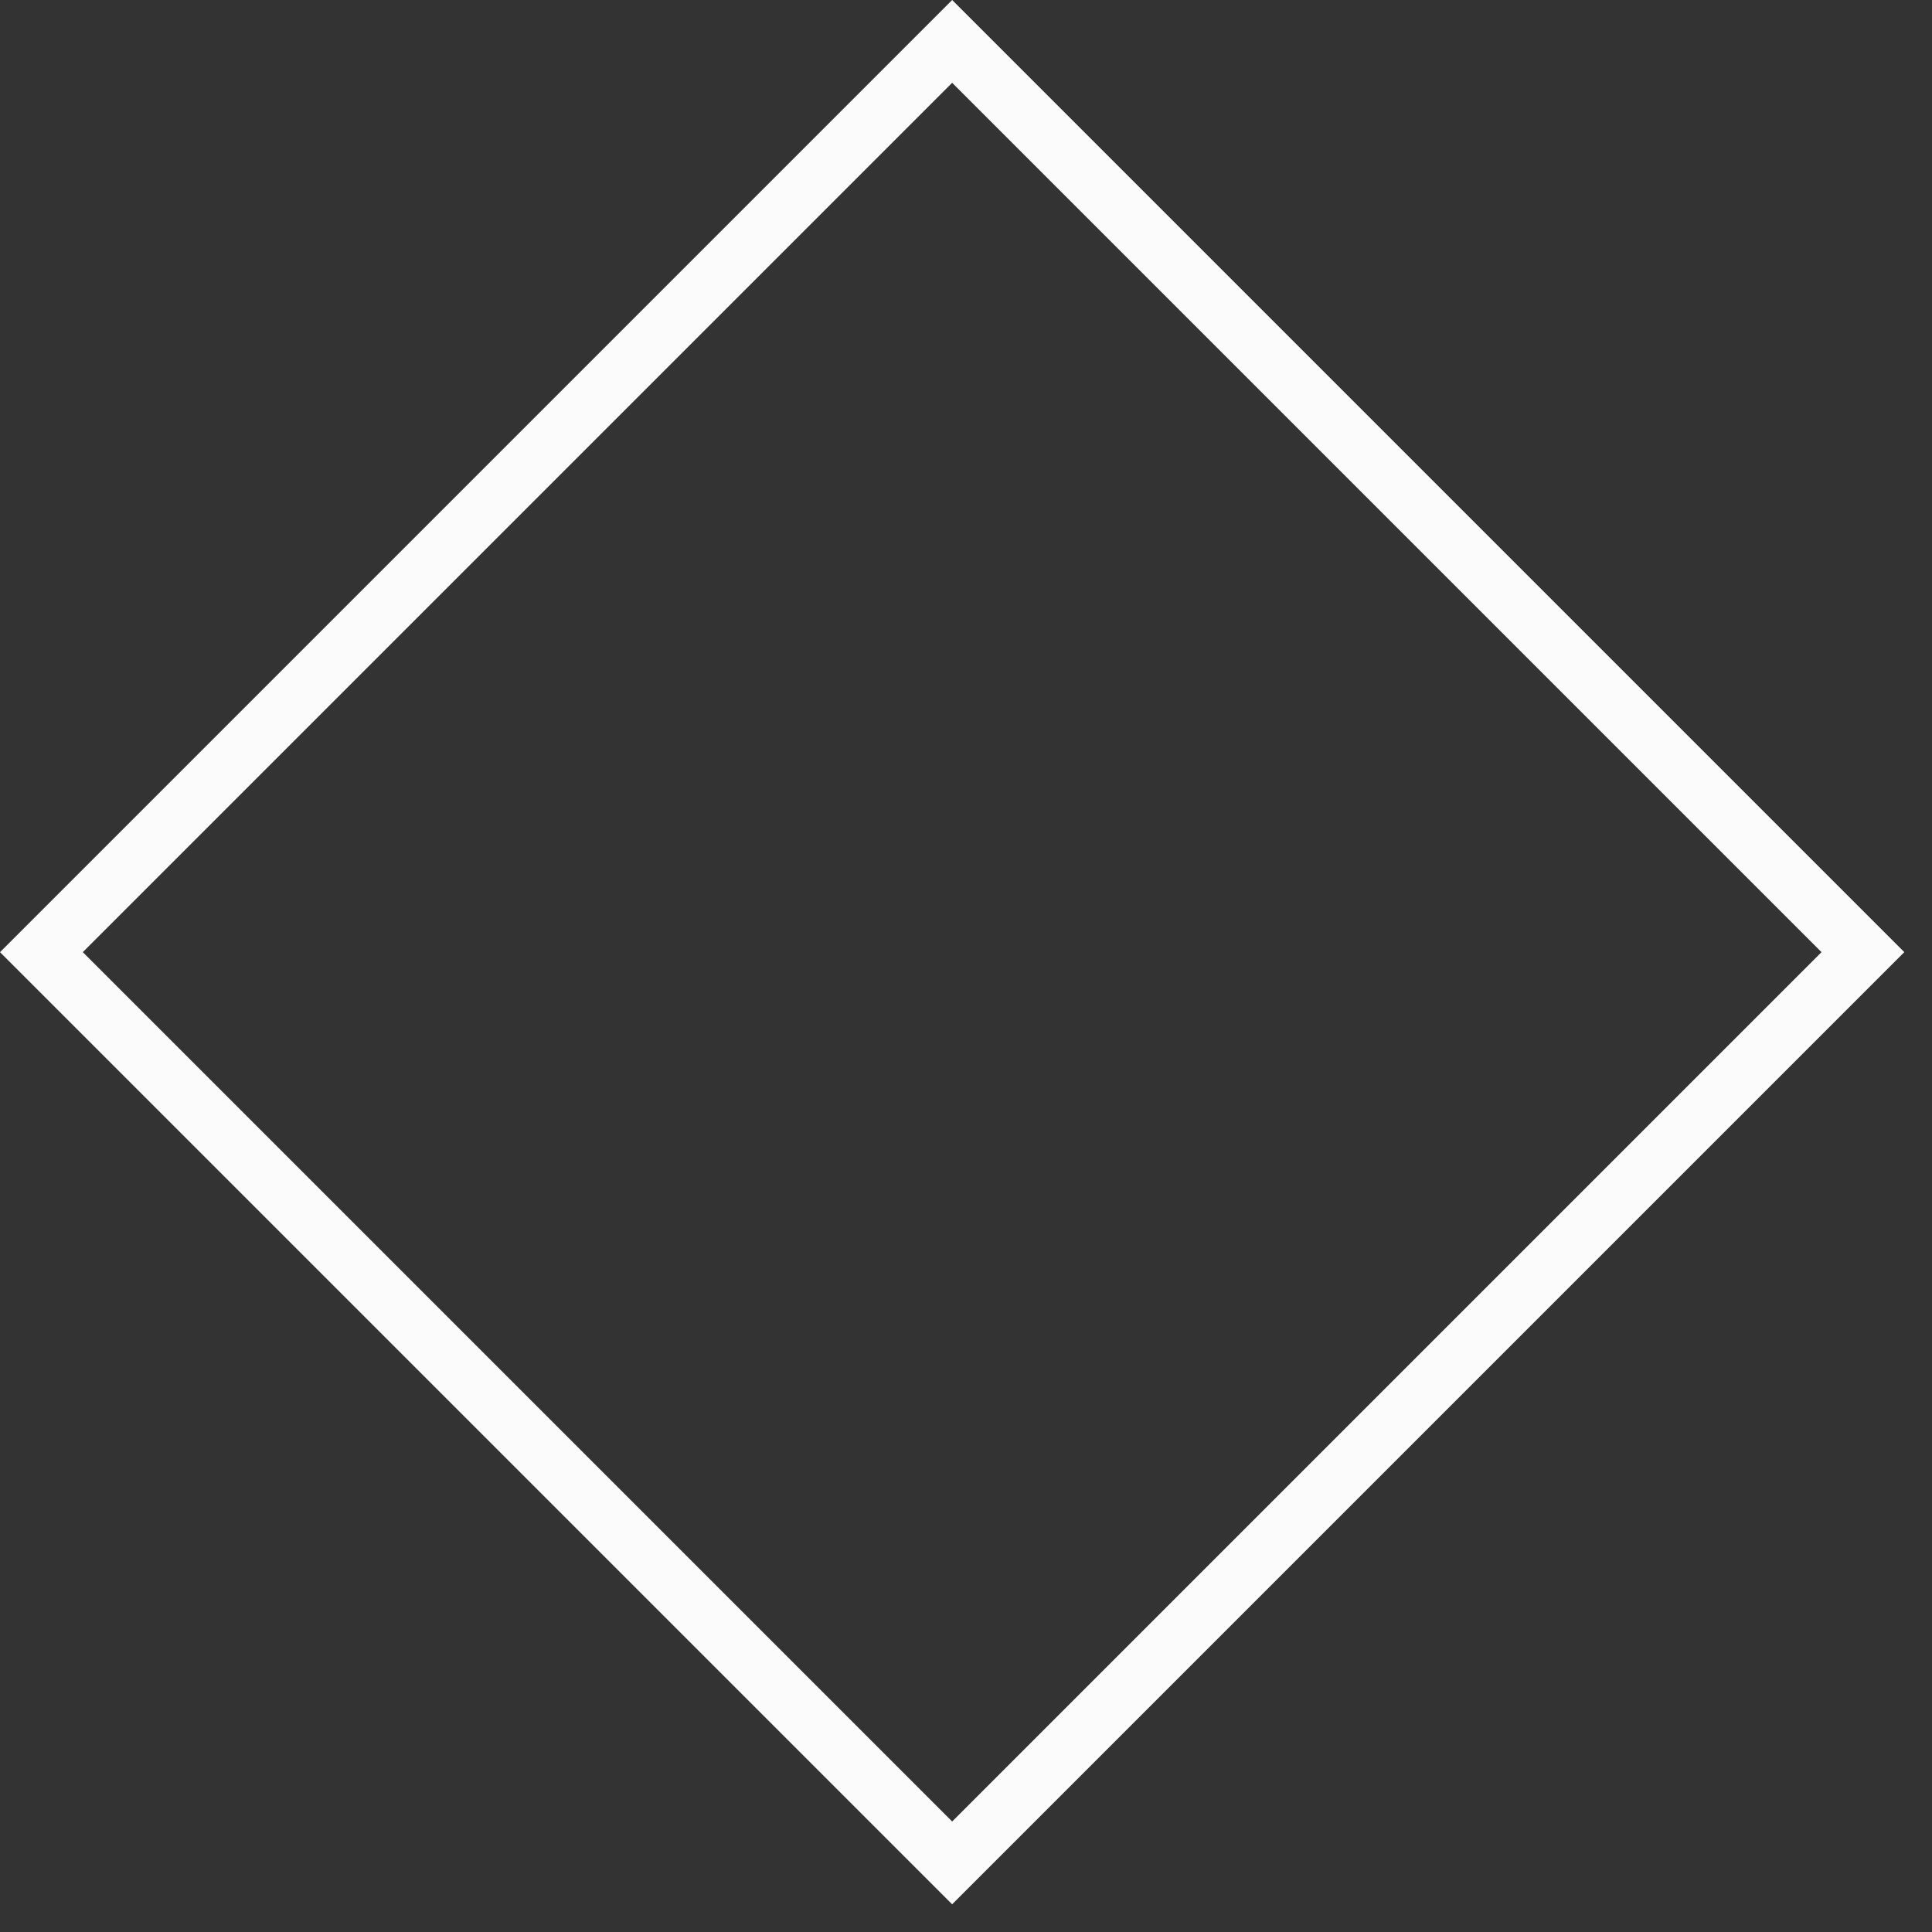 <svg width="66" height="66" viewBox="0 0 66 66" fill="none" xmlns="http://www.w3.org/2000/svg">
<rect x="0" y="0" width="66" height="66" fill="#333333" stroke="none"/>
<rect x="32.527" y="1.414" width="44" height="44" transform="rotate(45 32.527 1.414)" stroke="#FBFBFC" stroke-width="2"/>
</svg>
